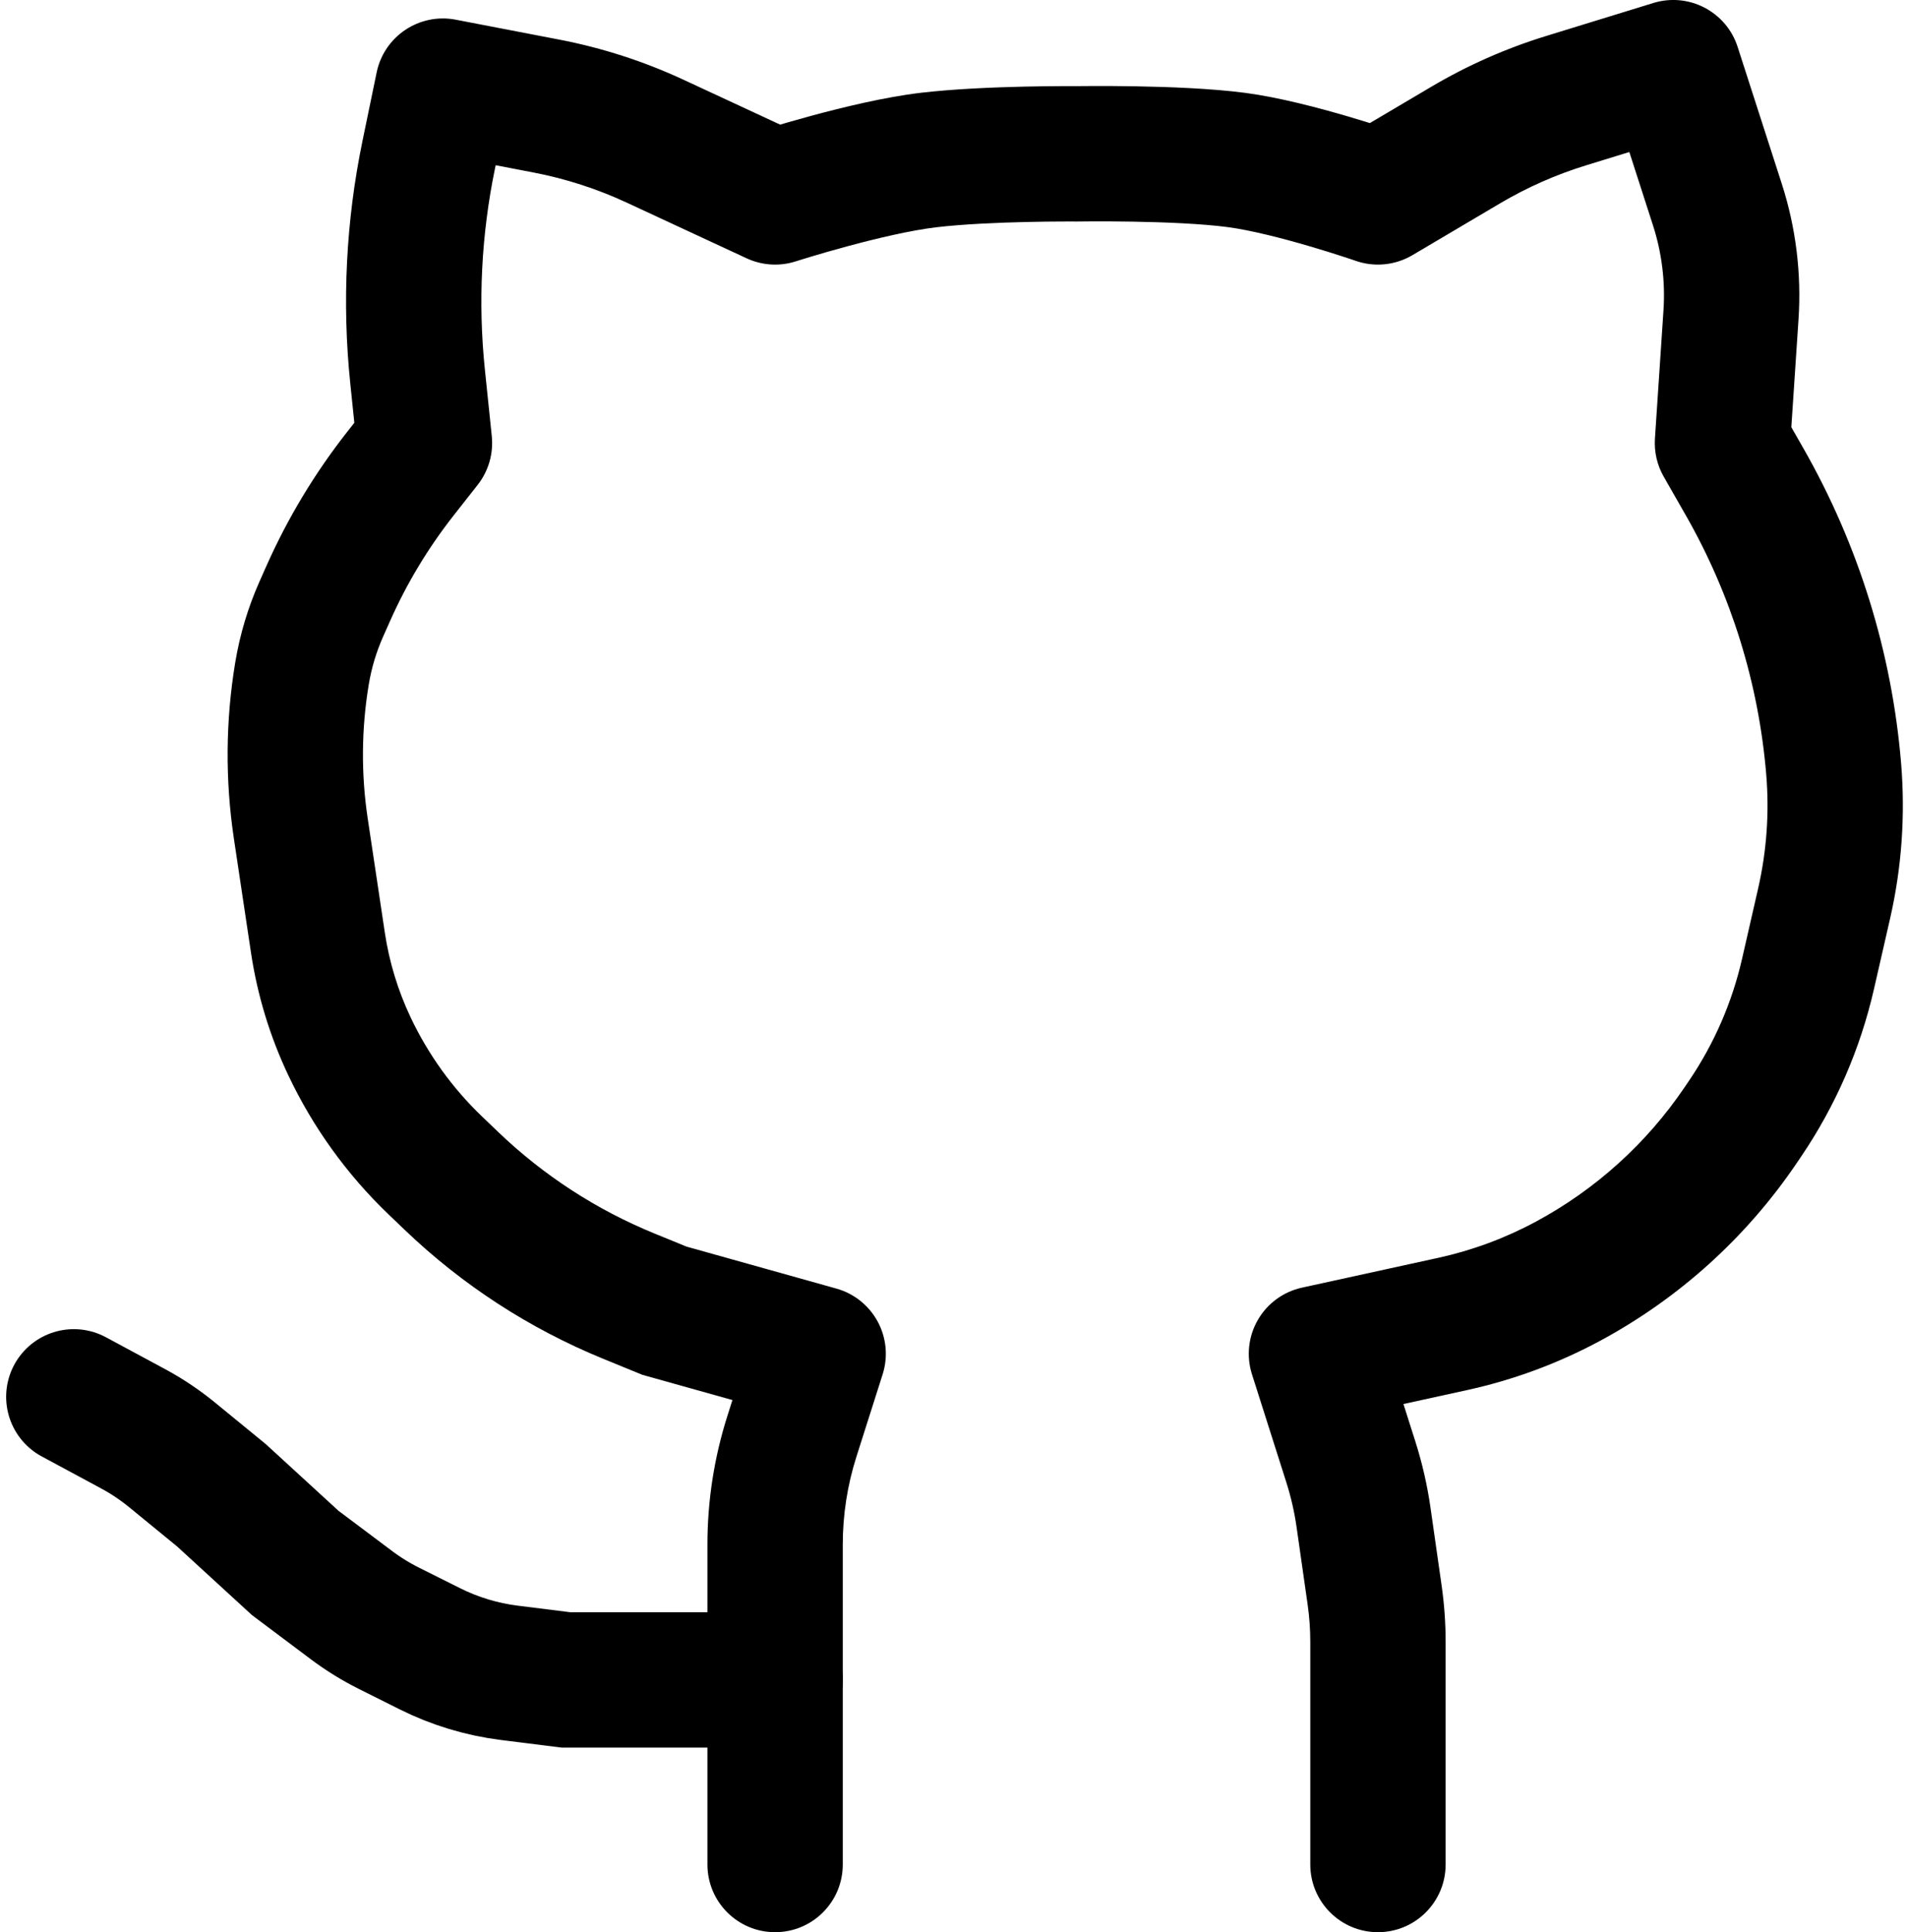 <svg width="155" height="157" viewBox="0 0 155 157" fill="none" xmlns="http://www.w3.org/2000/svg">
<path d="M57.5 151.5C57.5 154.538 59.962 157 63 157C66.038 157 68.5 154.538 68.5 151.5H57.5ZM66.5 110L71.741 111.668C72.194 110.246 72.049 108.701 71.34 107.388C70.632 106.075 69.42 105.106 67.983 104.704L66.5 110ZM34.5 36L38.825 39.398C39.707 38.276 40.118 36.854 39.971 35.434L34.5 36ZM36 7L37.039 1.599C34.085 1.031 31.223 2.941 30.614 5.886L36 7ZM63 16L60.684 20.988C61.939 21.571 63.368 21.66 64.685 21.235L63 16ZM112 16L110.196 21.196C111.723 21.726 113.406 21.557 114.798 20.735L112 16ZM136 5.5L141.234 3.811C140.311 0.948 137.258 -0.642 134.383 0.243L136 5.5ZM140 36L134.512 35.634C134.44 36.713 134.688 37.79 135.225 38.729L140 36ZM107 110L105.825 104.627C104.313 104.958 103.011 105.91 102.237 107.25C101.463 108.589 101.29 110.193 101.759 111.668L107 110ZM106.5 151.5C106.5 154.538 108.962 157 112 157C115.038 157 117.5 154.538 117.5 151.5H106.5ZM25 71L19.561 71.816L25 71ZM54 106.5L51.917 111.591L52.211 111.711L52.517 111.796L54 106.5ZM87.5 12.5L87.45 18L87.521 18L87.592 17.999L87.5 12.5ZM100.5 13L101.217 7.547L100.5 13ZM75.5 13L74.863 7.537L74.863 7.537L75.5 13ZM26.674 48.234L21.648 46L26.674 48.234ZM139.588 16.624L144.823 14.935L139.588 16.624ZM146.953 79.142L152.315 80.367L146.953 79.142ZM141.792 39.136L137.017 41.865L141.792 39.136ZM118.065 107.58L116.89 102.207L118.065 107.58ZM109.793 118.778L104.552 120.446L109.793 118.778ZM111.729 129.6L106.284 130.378L111.729 129.6ZM64.365 116.71L59.124 115.042L64.365 116.71ZM119.135 11.784L116.337 7.049L119.135 11.784ZM51.096 105.312L49.013 110.402L51.096 105.312ZM26.114 49.494L21.088 47.26L26.114 49.494ZM35.373 94.691L31.567 98.662L35.373 94.691ZM148.263 73.411L153.625 74.636L148.263 73.411ZM141.454 91.463L136.903 88.374L141.454 91.463ZM40.49 91.977L39.178 90.72L31.567 98.662L32.88 99.919L40.49 91.977ZM68.5 151.5V133.5H57.5V151.5H68.5ZM68.5 133.5V125.502H57.5V133.5H68.5ZM69.606 118.377L71.741 111.668L61.259 108.332L59.124 115.042L69.606 118.377ZM101.759 111.668L104.552 120.446L115.034 117.111L112.241 108.332L101.759 111.668ZM105.385 124.086L106.284 130.378L117.173 128.823L116.274 122.53L105.385 124.086ZM116.89 102.207L105.825 104.627L108.175 115.373L119.24 112.952L116.89 102.207ZM135.225 38.729L137.017 41.865L146.568 36.408L144.775 33.271L135.225 38.729ZM142.902 72.185L141.592 77.916L152.315 80.367L153.625 74.636L142.902 72.185ZM137.287 87.809L136.903 88.374L146.005 94.551L146.389 93.985L137.287 87.809ZM67.983 104.704L55.483 101.204L52.517 111.796L65.017 115.296L67.983 104.704ZM56.083 101.409L53.178 100.221L49.013 110.402L51.917 111.591L56.083 101.409ZM130.766 7.189L134.354 18.312L144.823 14.935L141.234 3.811L130.766 7.189ZM135.206 25.222L134.512 35.634L145.488 36.366L146.182 25.954L135.206 25.222ZM114.798 20.735L121.933 16.519L116.337 7.049L109.202 11.265L114.798 20.735ZM128.909 13.436L137.617 10.757L134.383 0.243L125.674 2.923L128.909 13.436ZM87.5 12.5C87.592 17.999 87.592 17.999 87.592 17.999C87.592 17.999 87.592 17.999 87.592 17.999C87.592 17.999 87.592 17.999 87.592 17.999C87.592 17.999 87.593 17.999 87.594 17.999C87.597 17.999 87.602 17.999 87.608 17.999C87.621 17.999 87.641 17.998 87.669 17.998C87.725 17.997 87.809 17.996 87.919 17.995C88.14 17.993 88.464 17.99 88.87 17.988C89.682 17.986 90.814 17.988 92.091 18.01C94.71 18.055 97.694 18.178 99.782 18.453L101.217 7.547C98.466 7.185 94.951 7.058 92.279 7.012C90.911 6.989 89.701 6.986 88.832 6.989C88.397 6.99 88.046 6.993 87.801 6.996C87.679 6.997 87.583 6.998 87.516 6.999C87.483 7 87.457 7 87.439 7C87.43 7 87.423 7.001 87.418 7.001C87.415 7.001 87.413 7.001 87.411 7.001C87.41 7.001 87.41 7.001 87.409 7.001C87.409 7.001 87.409 7.001 87.408 7.001C87.408 7.001 87.408 7.001 87.5 12.5ZM99.782 18.453C101.641 18.698 104.177 19.345 106.428 20.005C107.515 20.323 108.468 20.625 109.148 20.846C109.487 20.957 109.756 21.046 109.937 21.107C110.027 21.138 110.096 21.161 110.14 21.176C110.162 21.184 110.178 21.189 110.187 21.193C110.192 21.194 110.195 21.195 110.197 21.196C110.197 21.196 110.198 21.196 110.198 21.196C110.198 21.196 110.198 21.196 110.197 21.196C110.197 21.196 110.197 21.196 110.197 21.196C110.197 21.196 110.196 21.196 112 16C113.804 10.804 113.803 10.804 113.803 10.804C113.803 10.804 113.802 10.804 113.802 10.804C113.801 10.803 113.801 10.803 113.8 10.803C113.798 10.802 113.796 10.801 113.793 10.801C113.788 10.799 113.781 10.796 113.773 10.794C113.756 10.788 113.733 10.78 113.703 10.77C113.644 10.749 113.56 10.721 113.453 10.684C113.238 10.612 112.932 10.51 112.553 10.387C111.795 10.14 110.736 9.805 109.523 9.449C107.174 8.761 103.961 7.908 101.217 7.547L99.782 18.453ZM34.961 12.401L43.373 14.019L45.45 3.217L37.039 1.599L34.961 12.401ZM50.922 16.456L60.684 20.988L65.316 11.011L55.554 6.479L50.922 16.456ZM39.971 35.434L39.41 30.017L28.469 31.149L29.029 36.566L39.971 35.434ZM40.236 13.672L41.386 8.114L30.614 5.886L29.464 11.444L40.236 13.672ZM31.14 51.727L31.7 50.468L21.648 46L21.088 47.26L31.14 51.727ZM36.863 41.894L38.825 39.398L30.175 32.602L28.214 35.098L36.863 41.894ZM30.439 70.184L29.886 66.495L19.008 68.127L19.561 71.816L30.439 70.184ZM31.278 75.778L30.439 70.184L19.561 71.816L20.4 77.41L31.278 75.778ZM106.5 133.419V141.5H117.5V133.419H106.5ZM106.5 141.5V151.5H117.5V141.5H106.5ZM63 16C64.685 21.235 64.685 21.236 64.685 21.236C64.684 21.236 64.684 21.236 64.684 21.236C64.684 21.236 64.684 21.236 64.684 21.236C64.684 21.236 64.684 21.236 64.686 21.235C64.687 21.235 64.691 21.234 64.697 21.232C64.707 21.228 64.725 21.223 64.75 21.215C64.799 21.199 64.874 21.176 64.974 21.145C65.173 21.082 65.468 20.991 65.839 20.879C66.584 20.654 67.628 20.349 68.817 20.027C71.272 19.363 74.07 18.704 76.137 18.463L74.863 7.537C71.944 7.878 68.492 8.719 65.943 9.409C64.631 9.764 63.485 10.1 62.665 10.347C62.254 10.471 61.923 10.573 61.692 10.645C61.576 10.682 61.485 10.71 61.422 10.73C61.39 10.741 61.365 10.748 61.347 10.754C61.338 10.757 61.331 10.759 61.325 10.761C61.323 10.762 61.321 10.763 61.319 10.763C61.318 10.764 61.317 10.764 61.316 10.764C61.316 10.764 61.316 10.764 61.316 10.764C61.315 10.764 61.315 10.764 63 16ZM76.137 18.463C78.299 18.211 81.091 18.09 83.443 18.037C84.598 18.01 85.607 18.001 86.327 17.999C86.686 17.997 86.971 17.998 87.165 17.998C87.261 17.999 87.335 17.999 87.383 17.999C87.407 17.999 87.425 18 87.436 18C87.442 18 87.446 18 87.448 18C87.449 18 87.45 18 87.45 18C87.45 18 87.45 18 87.45 18C87.45 18 87.45 18 87.45 18C87.45 18 87.45 18 87.5 12.5C87.55 7 87.55 7 87.55 7C87.55 7 87.549 7 87.549 7C87.549 7 87.548 7 87.547 7C87.546 7 87.544 7 87.541 7C87.537 7 87.53 7 87.522 7C87.506 7 87.483 7 87.454 7C87.395 6.999 87.31 6.999 87.202 6.998C86.985 6.998 86.674 6.997 86.287 6.999C85.514 7.001 84.433 7.011 83.194 7.039C80.758 7.095 77.55 7.224 74.863 7.537L76.137 18.463ZM29.886 66.495C29.344 62.884 29.374 59.211 29.974 55.61L19.124 53.801C18.334 58.541 18.295 63.375 19.008 68.127L29.886 66.495ZM31.7 50.468C33.06 47.407 34.794 44.528 36.863 41.894L28.214 35.098C25.583 38.447 23.377 42.109 21.648 46L31.7 50.468ZM39.41 30.017C38.846 24.559 39.124 19.046 40.236 13.672L29.464 11.444C28.124 17.922 27.788 24.568 28.469 31.149L39.41 30.017ZM43.373 14.019C45.979 14.52 48.514 15.338 50.922 16.456L55.554 6.479C52.332 4.983 48.939 3.887 45.45 3.217L43.373 14.019ZM134.354 18.312C135.073 20.541 135.362 22.886 135.206 25.222L146.182 25.954C146.43 22.228 145.969 18.489 144.823 14.935L134.354 18.312ZM141.592 77.916C140.783 81.452 139.323 84.807 137.287 87.809L146.389 93.985C149.193 89.853 151.202 85.235 152.315 80.367L141.592 77.916ZM137.017 41.865C140.708 48.324 142.94 55.512 143.558 62.926L154.52 62.012C153.769 52.999 151.055 44.26 146.568 36.408L137.017 41.865ZM124.84 99.262C122.34 100.609 119.664 101.6 116.89 102.207L119.24 112.952C123.014 112.127 126.654 110.779 130.055 108.948L124.84 99.262ZM104.552 120.446C104.93 121.634 105.209 122.852 105.385 124.086L116.274 122.53C116.012 120.692 115.597 118.88 115.034 117.111L104.552 120.446ZM106.284 130.378C106.428 131.385 106.5 132.401 106.5 133.419H117.5C117.5 131.881 117.391 130.345 117.173 128.823L106.284 130.378ZM68.5 125.502C68.5 123.085 68.873 120.681 69.606 118.377L59.124 115.042C58.048 118.424 57.5 121.953 57.5 125.502H68.5ZM121.933 16.519C124.129 15.221 126.47 14.187 128.909 13.436L125.674 2.923C122.41 3.927 119.276 5.312 116.337 7.049L121.933 16.519ZM32.88 99.919C37.551 104.396 43.024 107.952 49.013 110.402L53.178 100.221C48.468 98.295 44.164 95.498 40.49 91.977L32.88 99.919ZM21.088 47.26C20.16 49.349 19.5 51.547 19.124 53.801L29.974 55.61C30.197 54.272 30.589 52.967 31.14 51.727L21.088 47.26ZM39.178 90.72C36.771 88.413 34.805 85.685 33.378 82.672L23.437 87.381C25.438 91.605 28.193 95.428 31.567 98.662L39.178 90.72ZM143.558 62.926C143.817 66.028 143.595 69.151 142.902 72.185L153.625 74.636C154.571 70.499 154.872 66.241 154.52 62.012L143.558 62.926ZM33.378 82.672C32.344 80.489 31.637 78.167 31.278 75.778L20.4 77.41C20.918 80.864 21.941 84.224 23.437 87.381L33.378 82.672ZM130.055 108.948C136.453 105.503 141.925 100.564 146.005 94.551L136.903 88.374C133.817 92.922 129.679 96.657 124.84 99.262L130.055 108.948Z" fill="black"/>
<path d="M63 136.5H54H46L41.399 135.925C39.15 135.644 36.964 134.982 34.936 133.968L31.613 132.307C30.54 131.77 29.517 131.138 28.557 130.418L24 127L18 121.5L13.989 118.218C12.999 117.408 11.933 116.695 10.806 116.088L6 113.5" stroke="black" stroke-width="11" stroke-linecap="round"/>
</svg>
